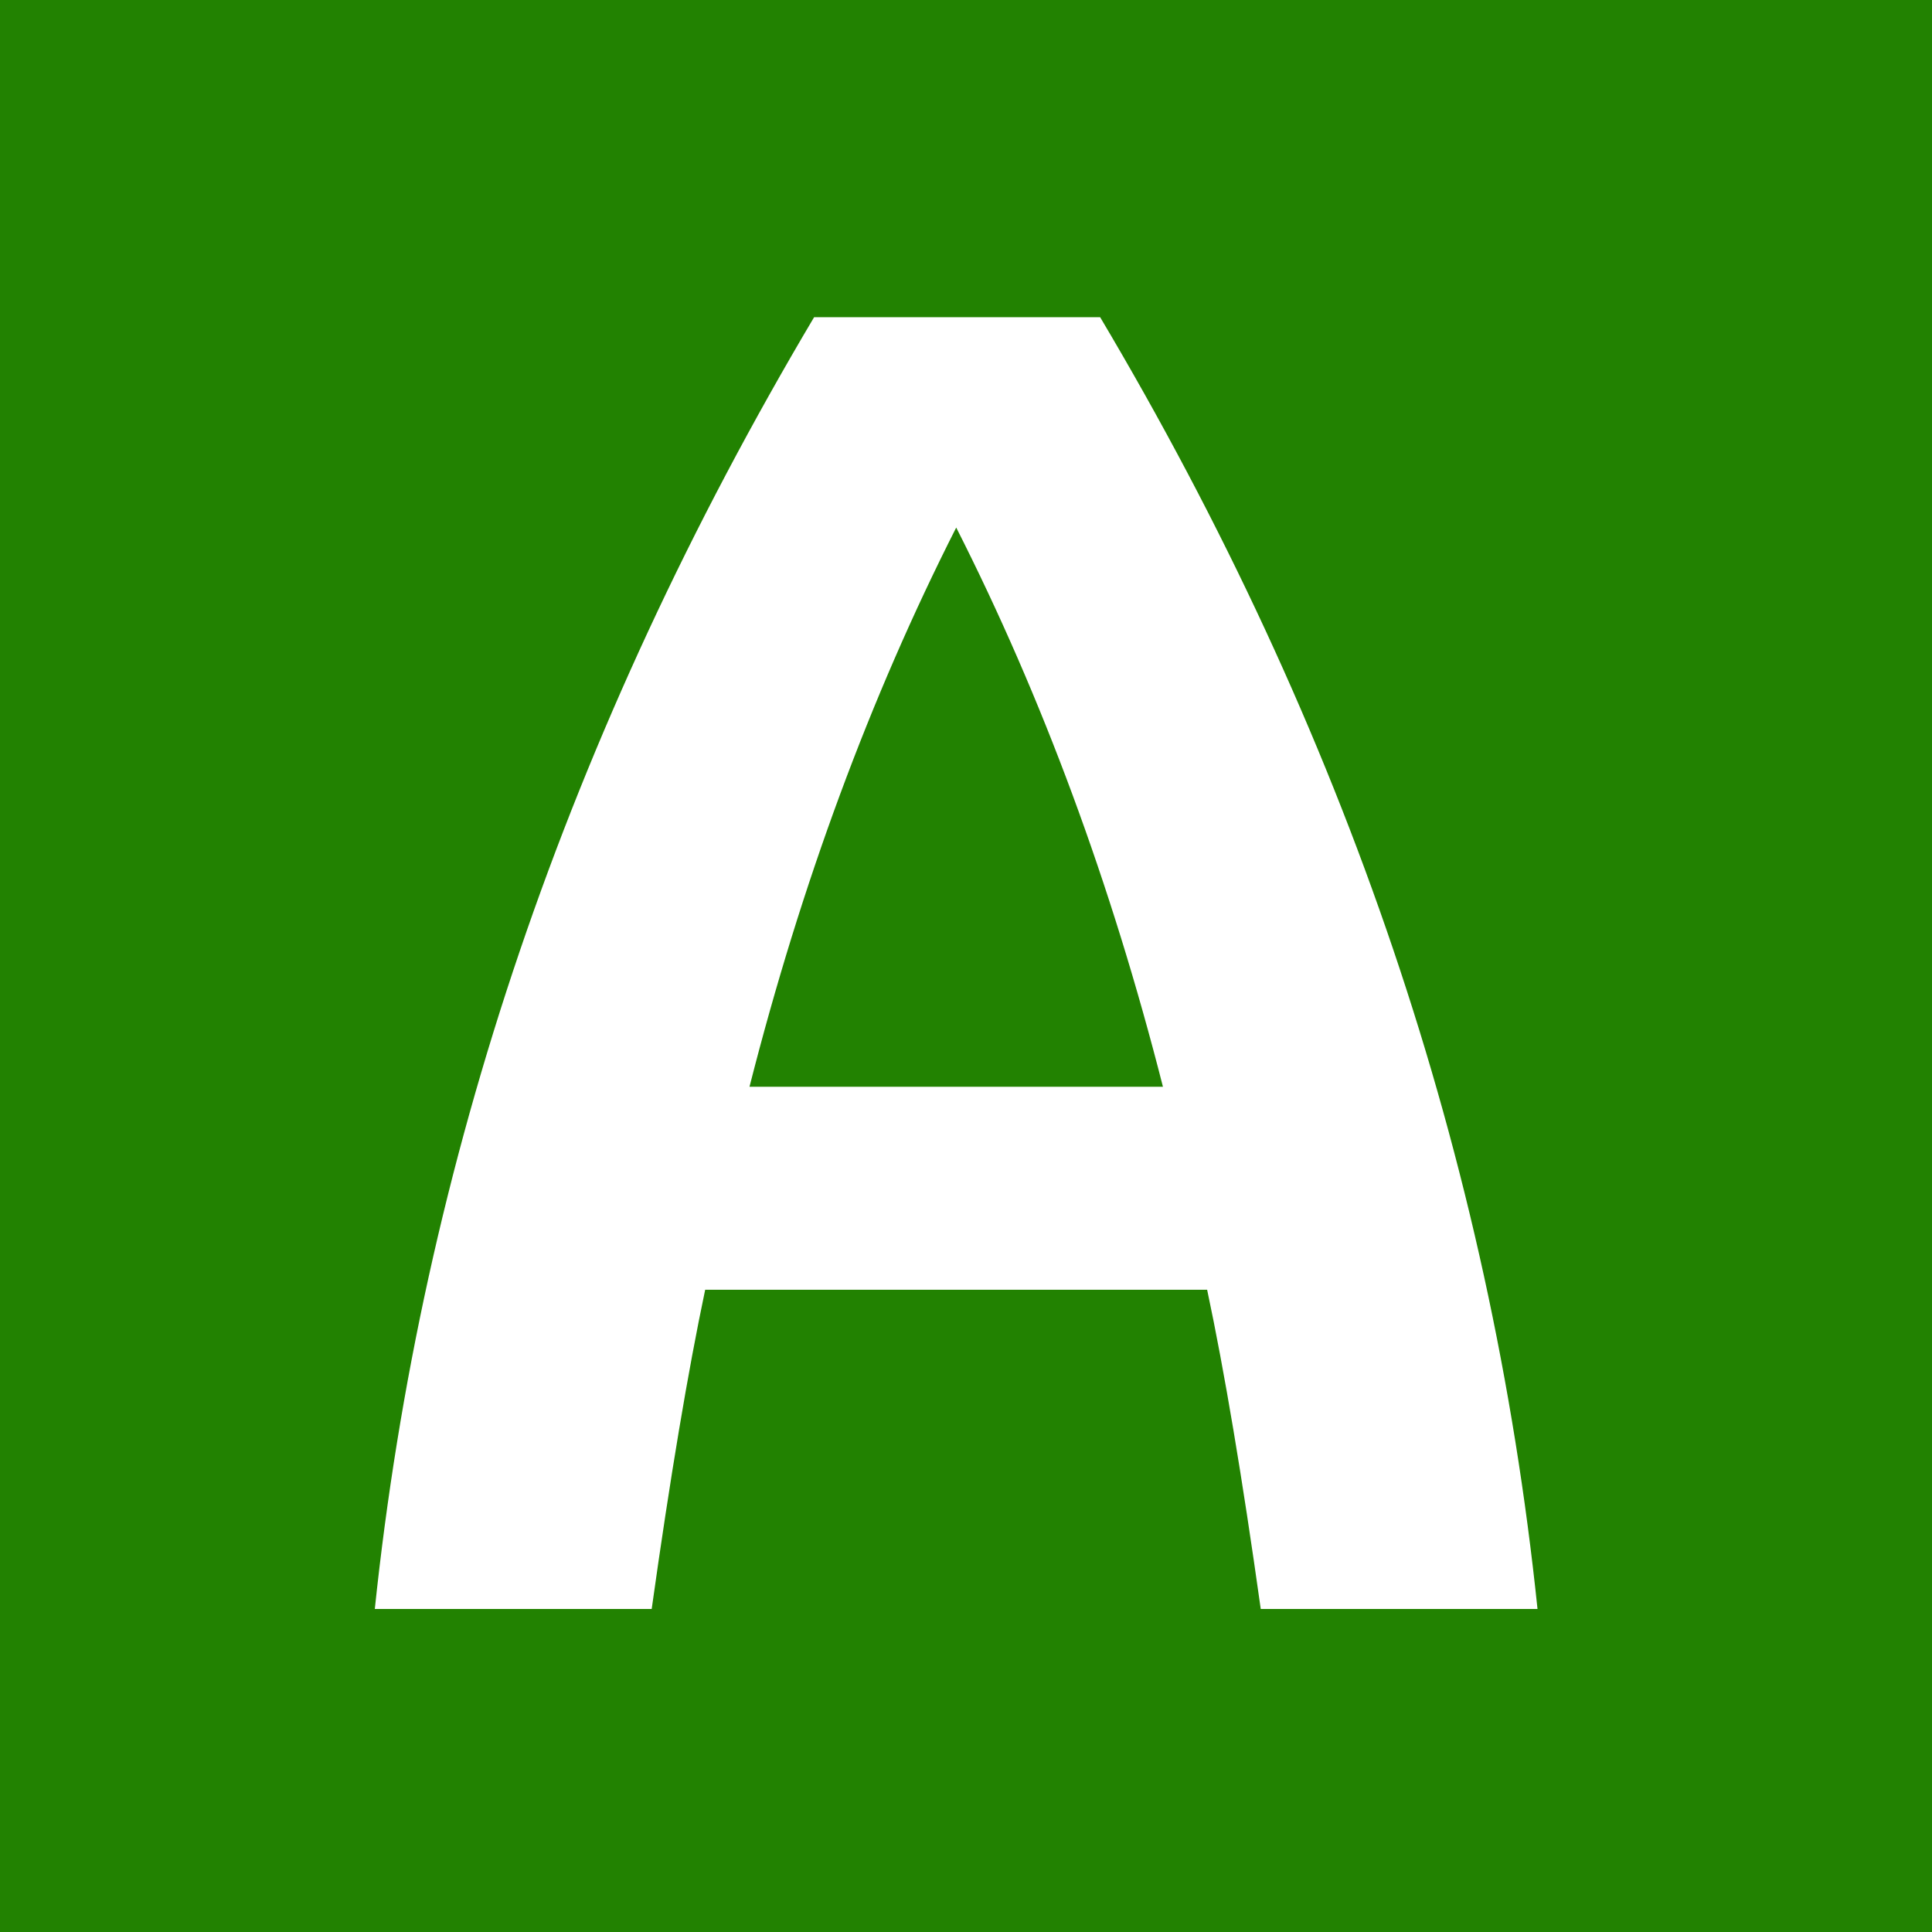 <svg width="16" height="16" viewBox="0 0 16 16" fill="none" xmlns="http://www.w3.org/2000/svg">
<rect width="16" height="16" fill="#228201"/>
<path d="M10.441 13.325C10.288 12.235 10.14 11.354 9.997 10.681H5.84C5.698 11.354 5.55 12.235 5.397 13.325H3.104C3.492 9.627 4.704 6.061 6.742 2.627H9.111C11.139 6.04 12.346 9.606 12.733 13.325H10.441ZM9.631 9C9.203 7.319 8.632 5.775 7.919 4.369C7.206 5.775 6.635 7.319 6.207 9H9.631Z" fill="white"/>
</svg>
